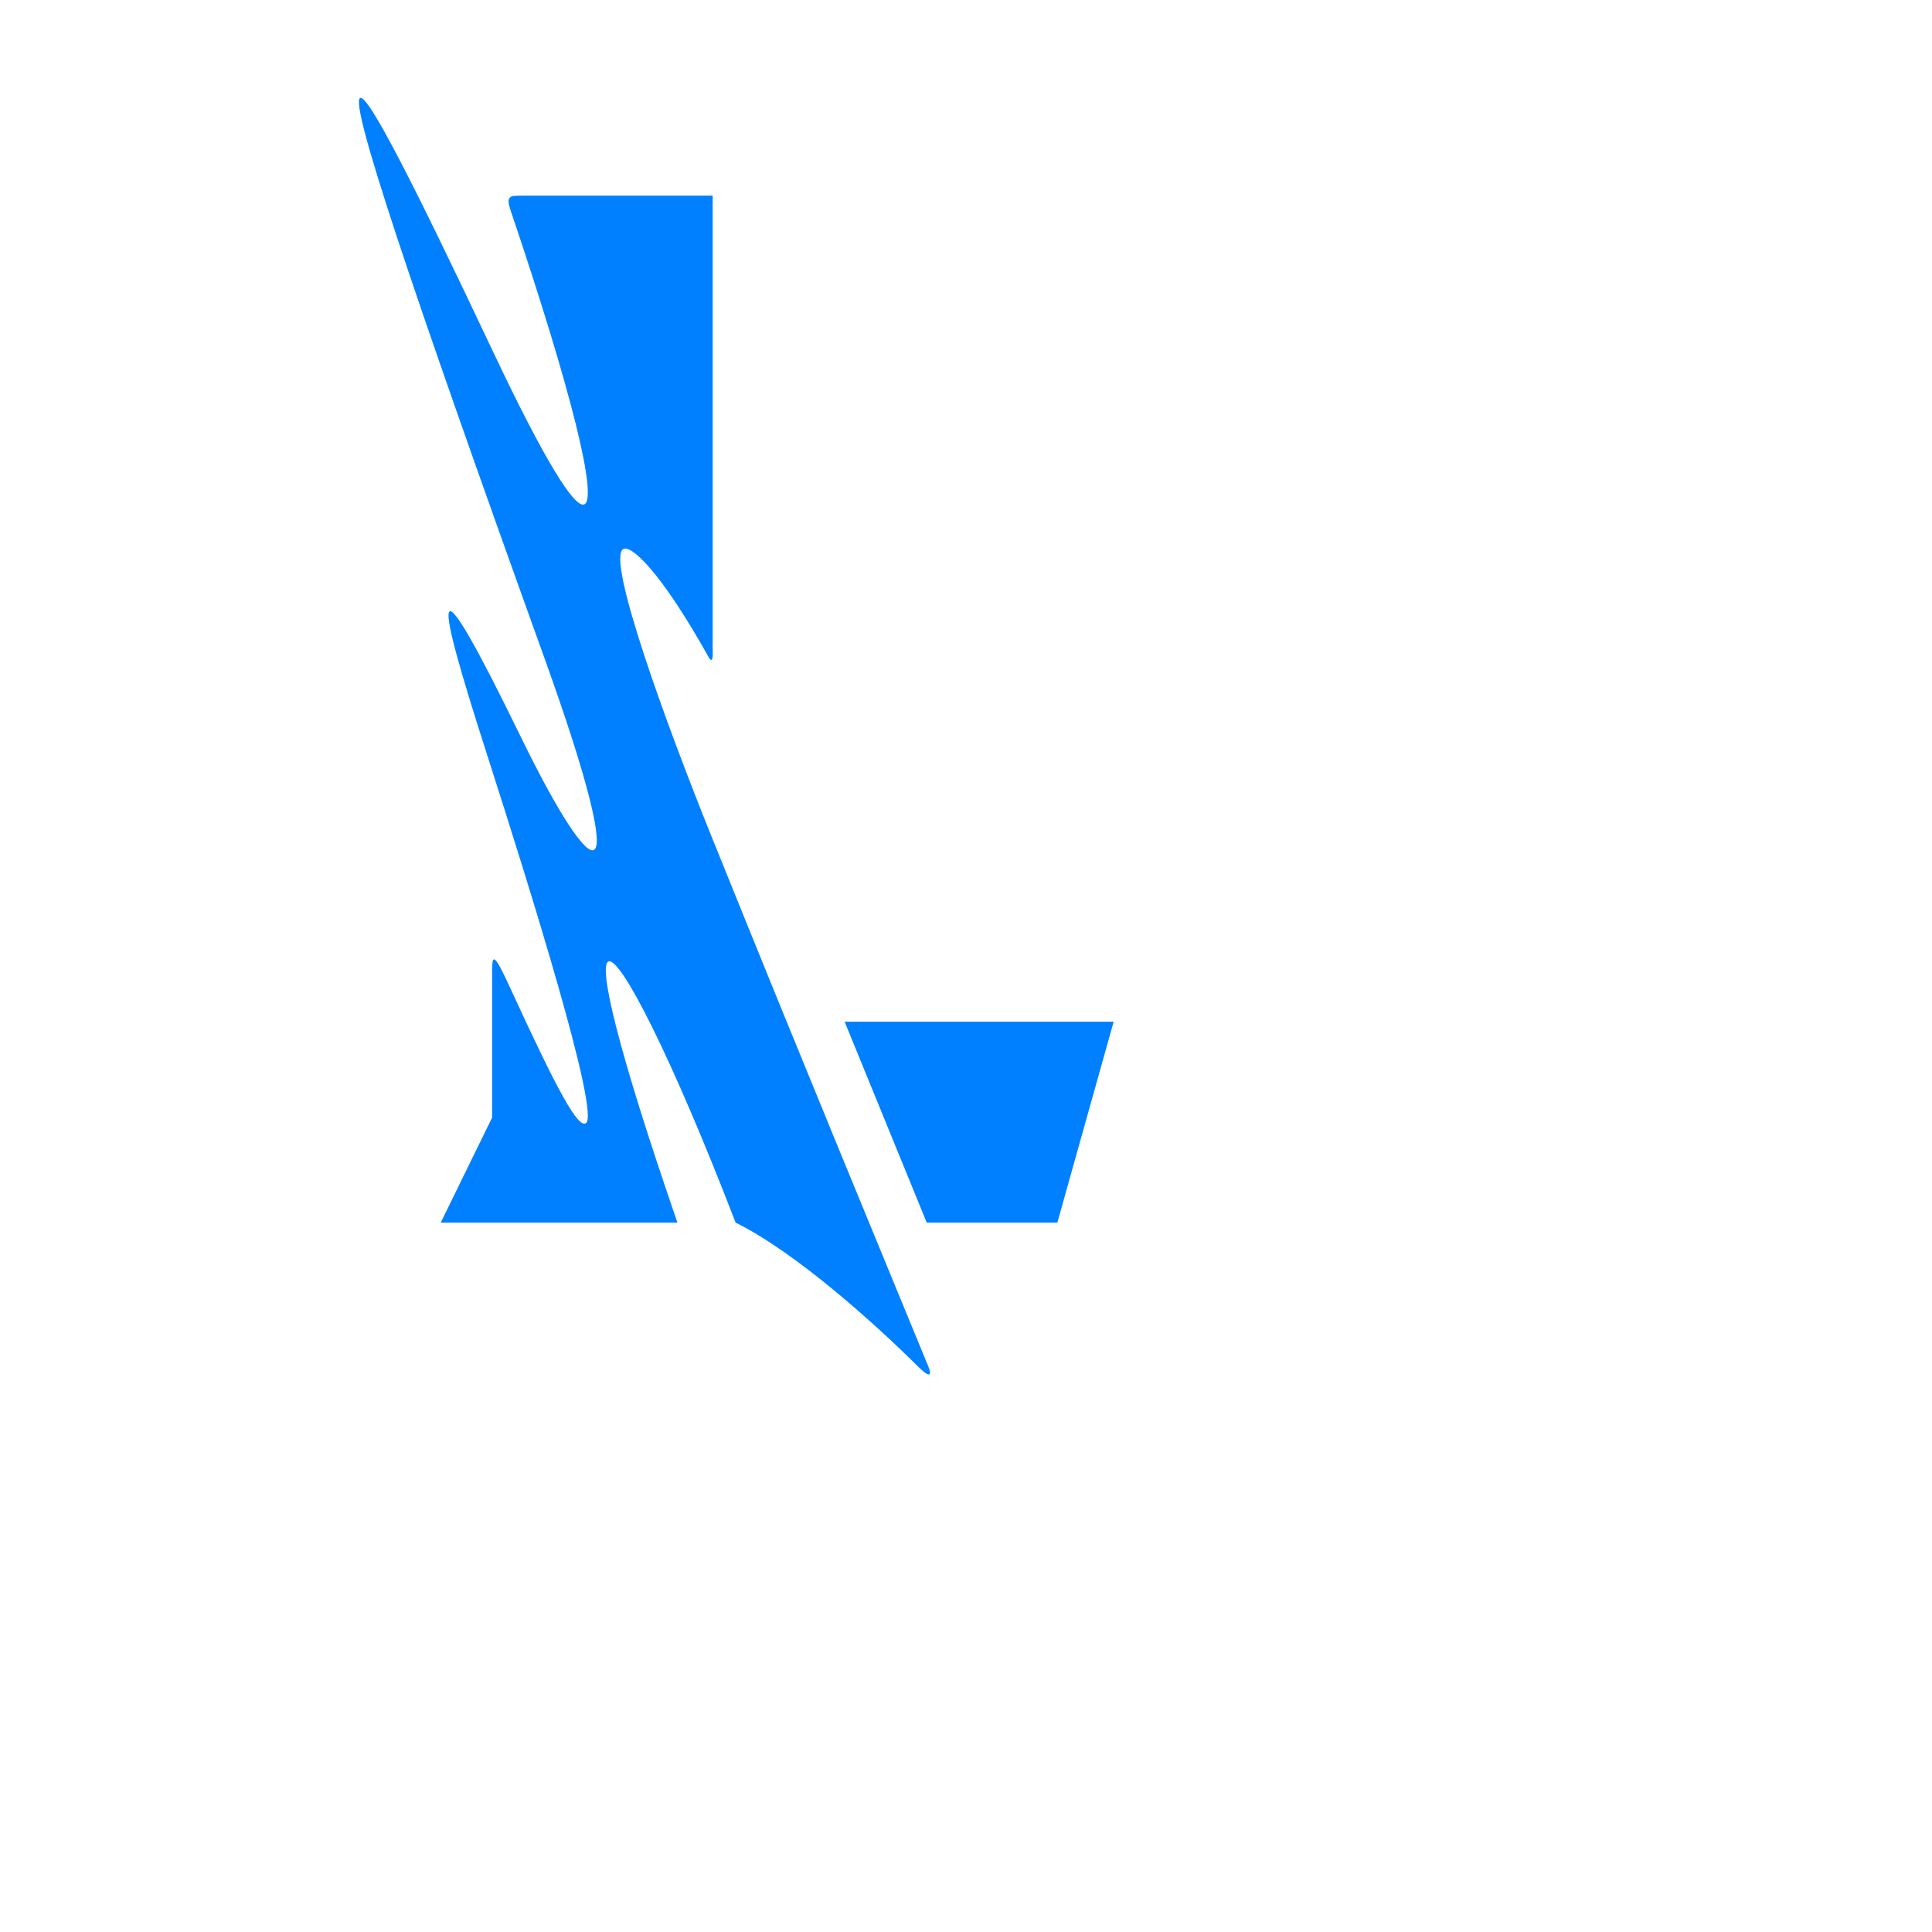 <?xml version="1.0" encoding="utf-8"?>
<!-- Generator: Adobe Illustrator 25.0.1, SVG Export Plug-In . SVG Version: 6.00 Build 0)  -->
<svg version="1.0" id="katman_1" xmlns="http://www.w3.org/2000/svg" xmlns:xlink="http://www.w3.org/1999/xlink" x="0px" y="0px"
	 viewBox="0 0 75 75" style="enable-background:new 0 0 75 75;" xml:space="preserve">
<style type="text/css">
	.st0{fill:#0080FF;}
</style>
<g id="f000000ff">
</g>
<g id="ff4655ff">
<path d="M32.788 39.661L35.976 47.462H41.046L43.232 39.661H32.788Z" fill="#0080FF"/>
<path d="M27.63 32.493C25.758 27.855 23.578 21.777 24.18 21.324C24.473 21.103 25.64 22.167 27.497 25.489C27.707 25.865 27.666 25.335 27.666 25.099C27.666 22.64 27.666 7.594 27.666 7.594C27.666 7.594 20.997 7.594 20.318 7.594C19.943 7.594 19.855 7.6 19.783 7.682C19.716 7.759 19.737 7.918 19.824 8.175C22.21 15.236 23.198 19.319 22.689 19.576C22.318 19.766 21.151 17.904 19.145 13.662C16.081 7.173 14.26 3.589 13.973 3.81C13.607 4.093 15.783 10.669 21.1 25.448C22.869 30.359 23.429 32.776 23.059 32.992C22.735 33.182 21.701 31.65 20.2 28.57C18.492 25.062 17.67 23.659 17.464 23.731C17.217 23.813 17.86 26.04 18.909 29.3C20.56 34.442 23.321 43.271 22.74 43.605C22.431 43.785 21.66 42.387 19.86 38.468C19.485 37.651 19.279 37.244 19.181 37.244C19.125 37.244 19.104 37.378 19.104 37.635C19.104 38.098 19.104 43.384 19.104 43.384L17.109 47.462H26.298C23.923 40.577 23.239 37.517 23.614 37.327C24.072 37.095 26.082 41.039 28.556 47.462C30.906 48.624 33.965 51.386 35.657 53.067C36.063 53.468 36.197 53.447 36.038 53.046C34.053 48.218 31.322 41.641 27.63 32.493Z" fill="#0080FF"/>

</g>
</svg>
